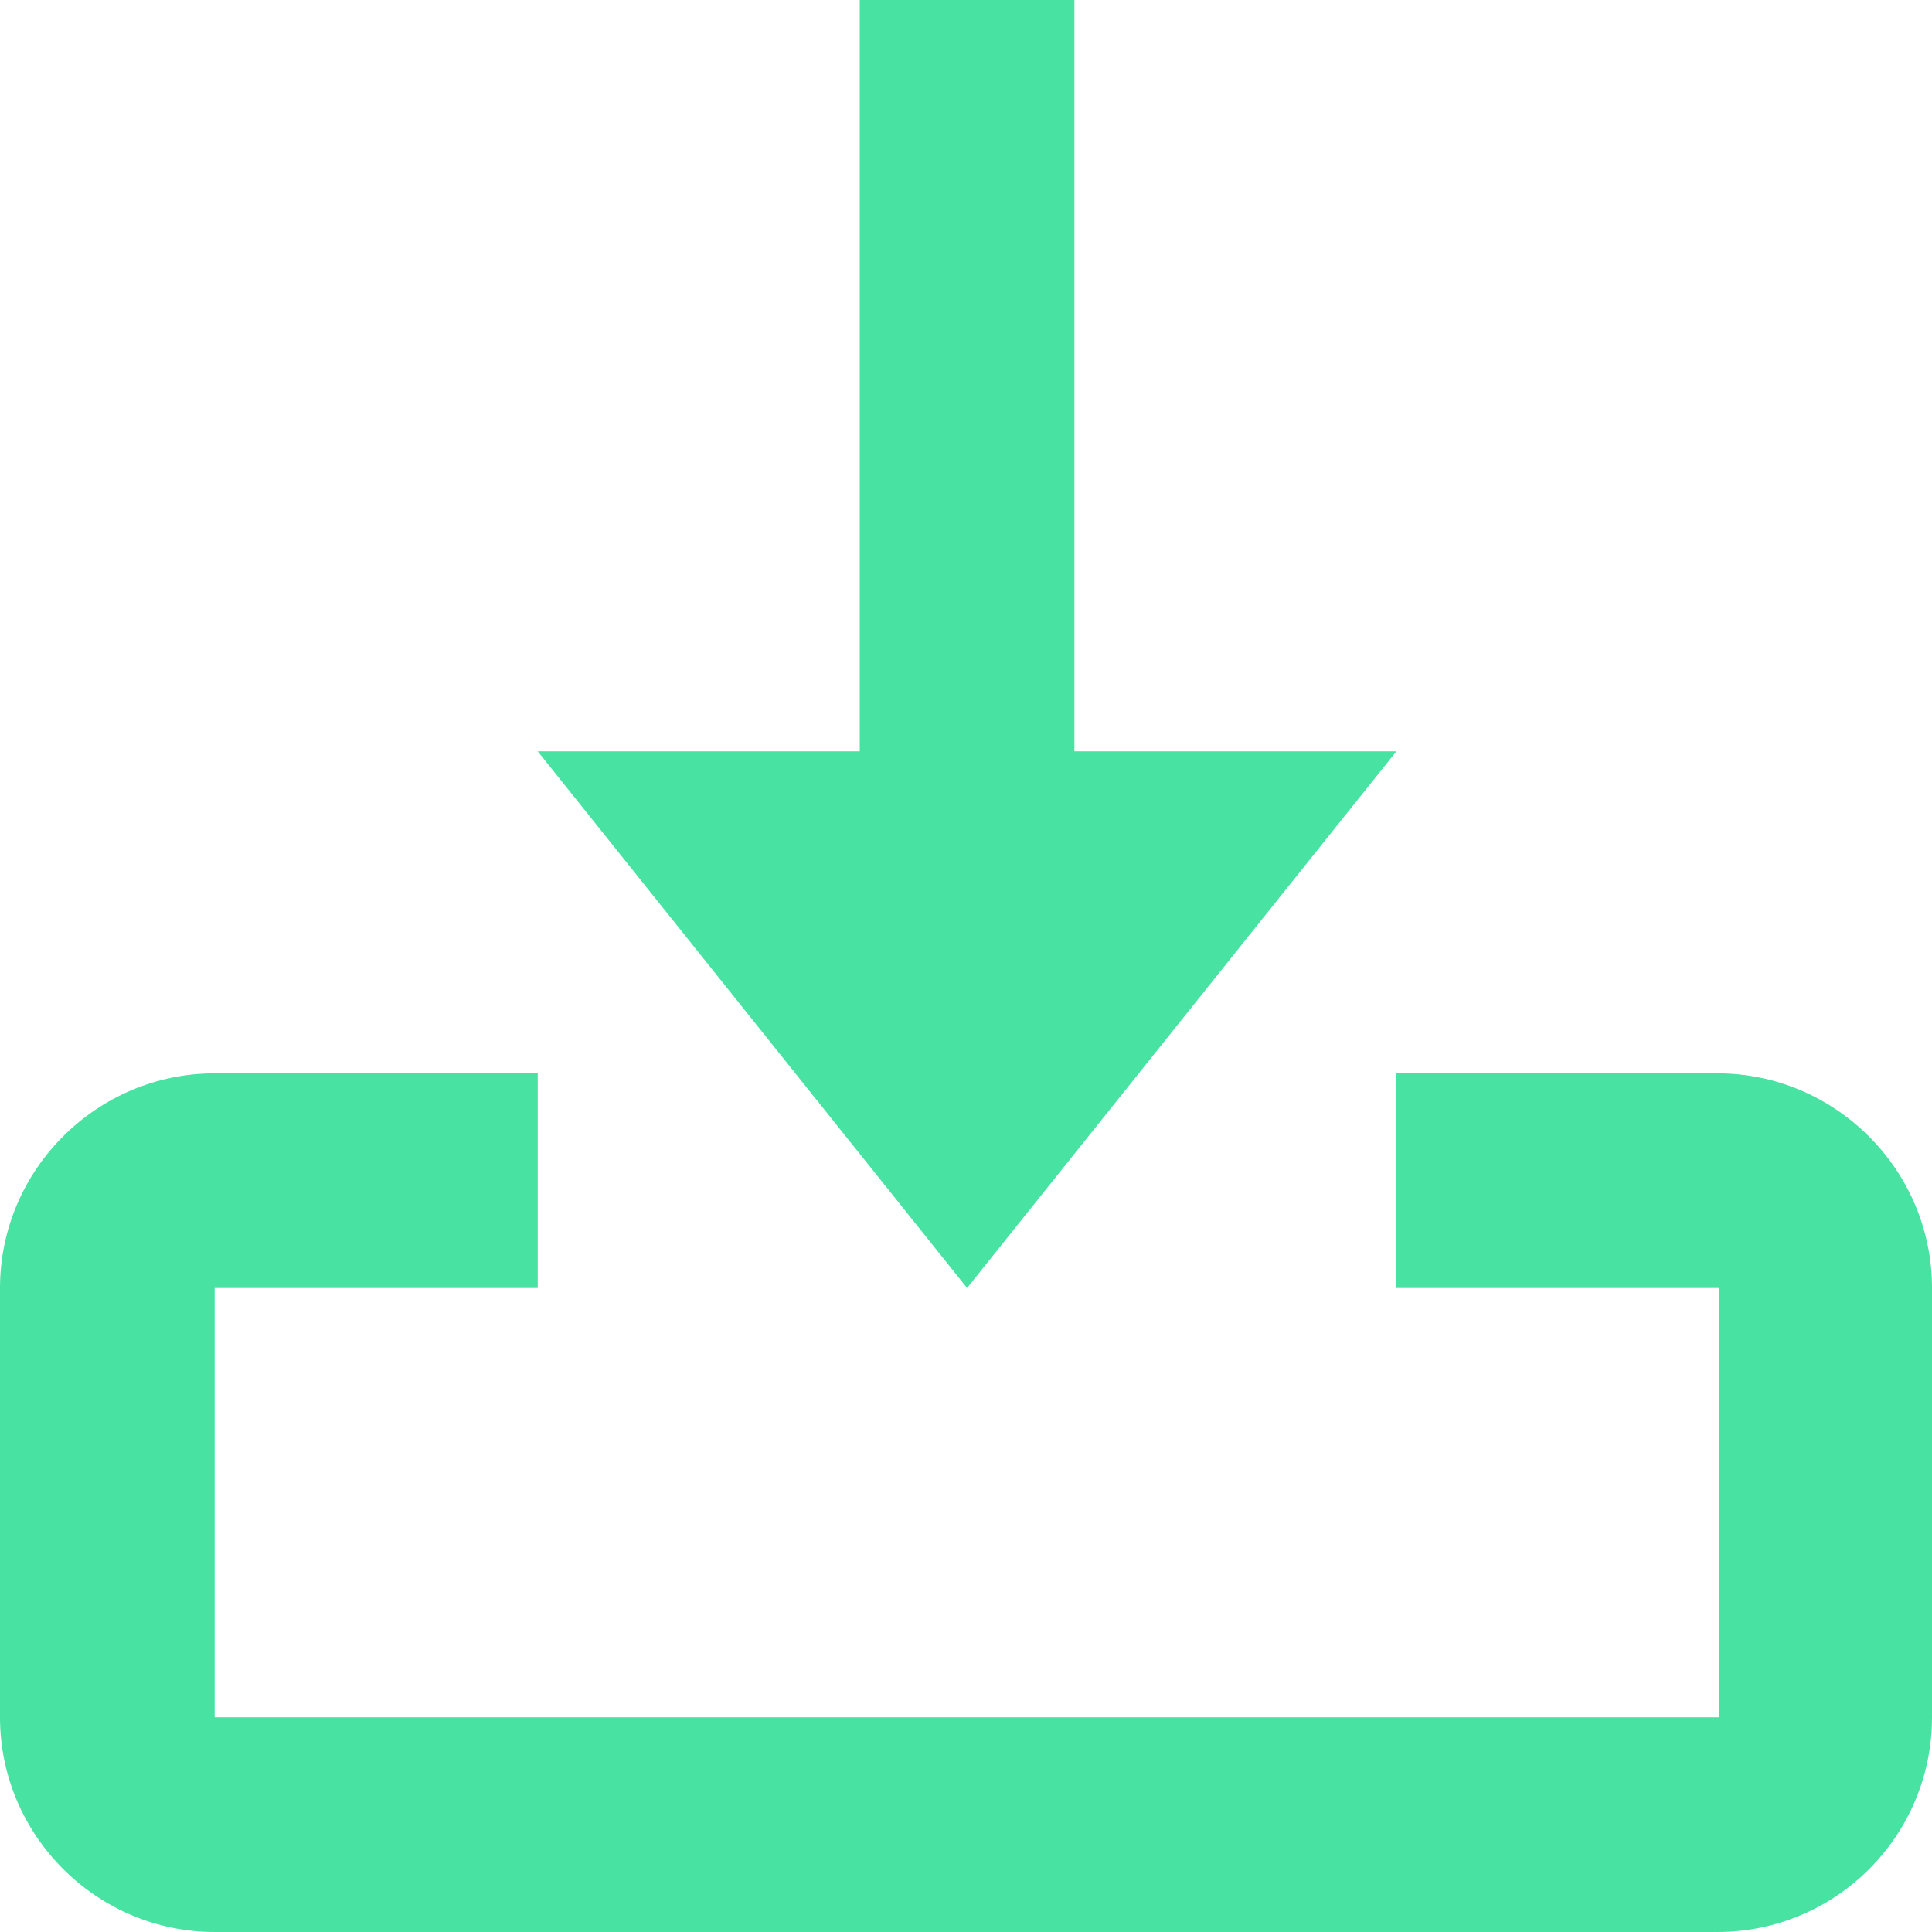 <?xml version="1.0" encoding="UTF-8"?>
<svg width="18px" height="18px" viewBox="0 0 18 18" version="1.1" xmlns="http://www.w3.org/2000/svg" xmlns:xlink="http://www.w3.org/1999/xlink">
    <!-- Generator: Sketch 51.2 (57519) - http://www.bohemiancoding.com/sketch -->
    <title>baseline-in-24px</title>
    <desc>Created with Sketch.</desc>
    <defs></defs>
    <g id="reCreate" stroke="none" stroke-width="1" fill="none" fill-rule="evenodd">
        <g id="accountContract" transform="translate(-464, -909)">
            <g id="hashTXother_wIcon" transform="translate(451, 894)">
                <g id="txt" transform="translate(8, 10)">
                    <g id="baseline-in-24px" transform="translate(2, 2)">
                        <polygon id="Shape" points="0 0 24 0 24 24 0 24"></polygon>
                        <path d="M19,3 L15,3 C13.9,3 13,3.9 13,5 L13,7.99 L15,7.99 L15,4.98 L19,4.98 L19,19 L15,19 L15,15.99 L13,15.99 L13,19 C13,20.1 13.9,21 15,21 L19,21 C20.1,21 21,20.1 21,19 L21,5 C21,3.89 20.1,3 19,3 Z M10,15.99 L15,11.99 L10,7.99 L10,10.99 L3,10.99 L3,12.99 L10,12.99 L10,15.99 Z" id="Shape" fill="#48E2A2" fill-rule="nonzero" transform="translate(12, 12) rotate(-270) translate(-12, -12) "></path>
                    </g>
                </g>
            </g>
        </g>
    </g>
</svg>